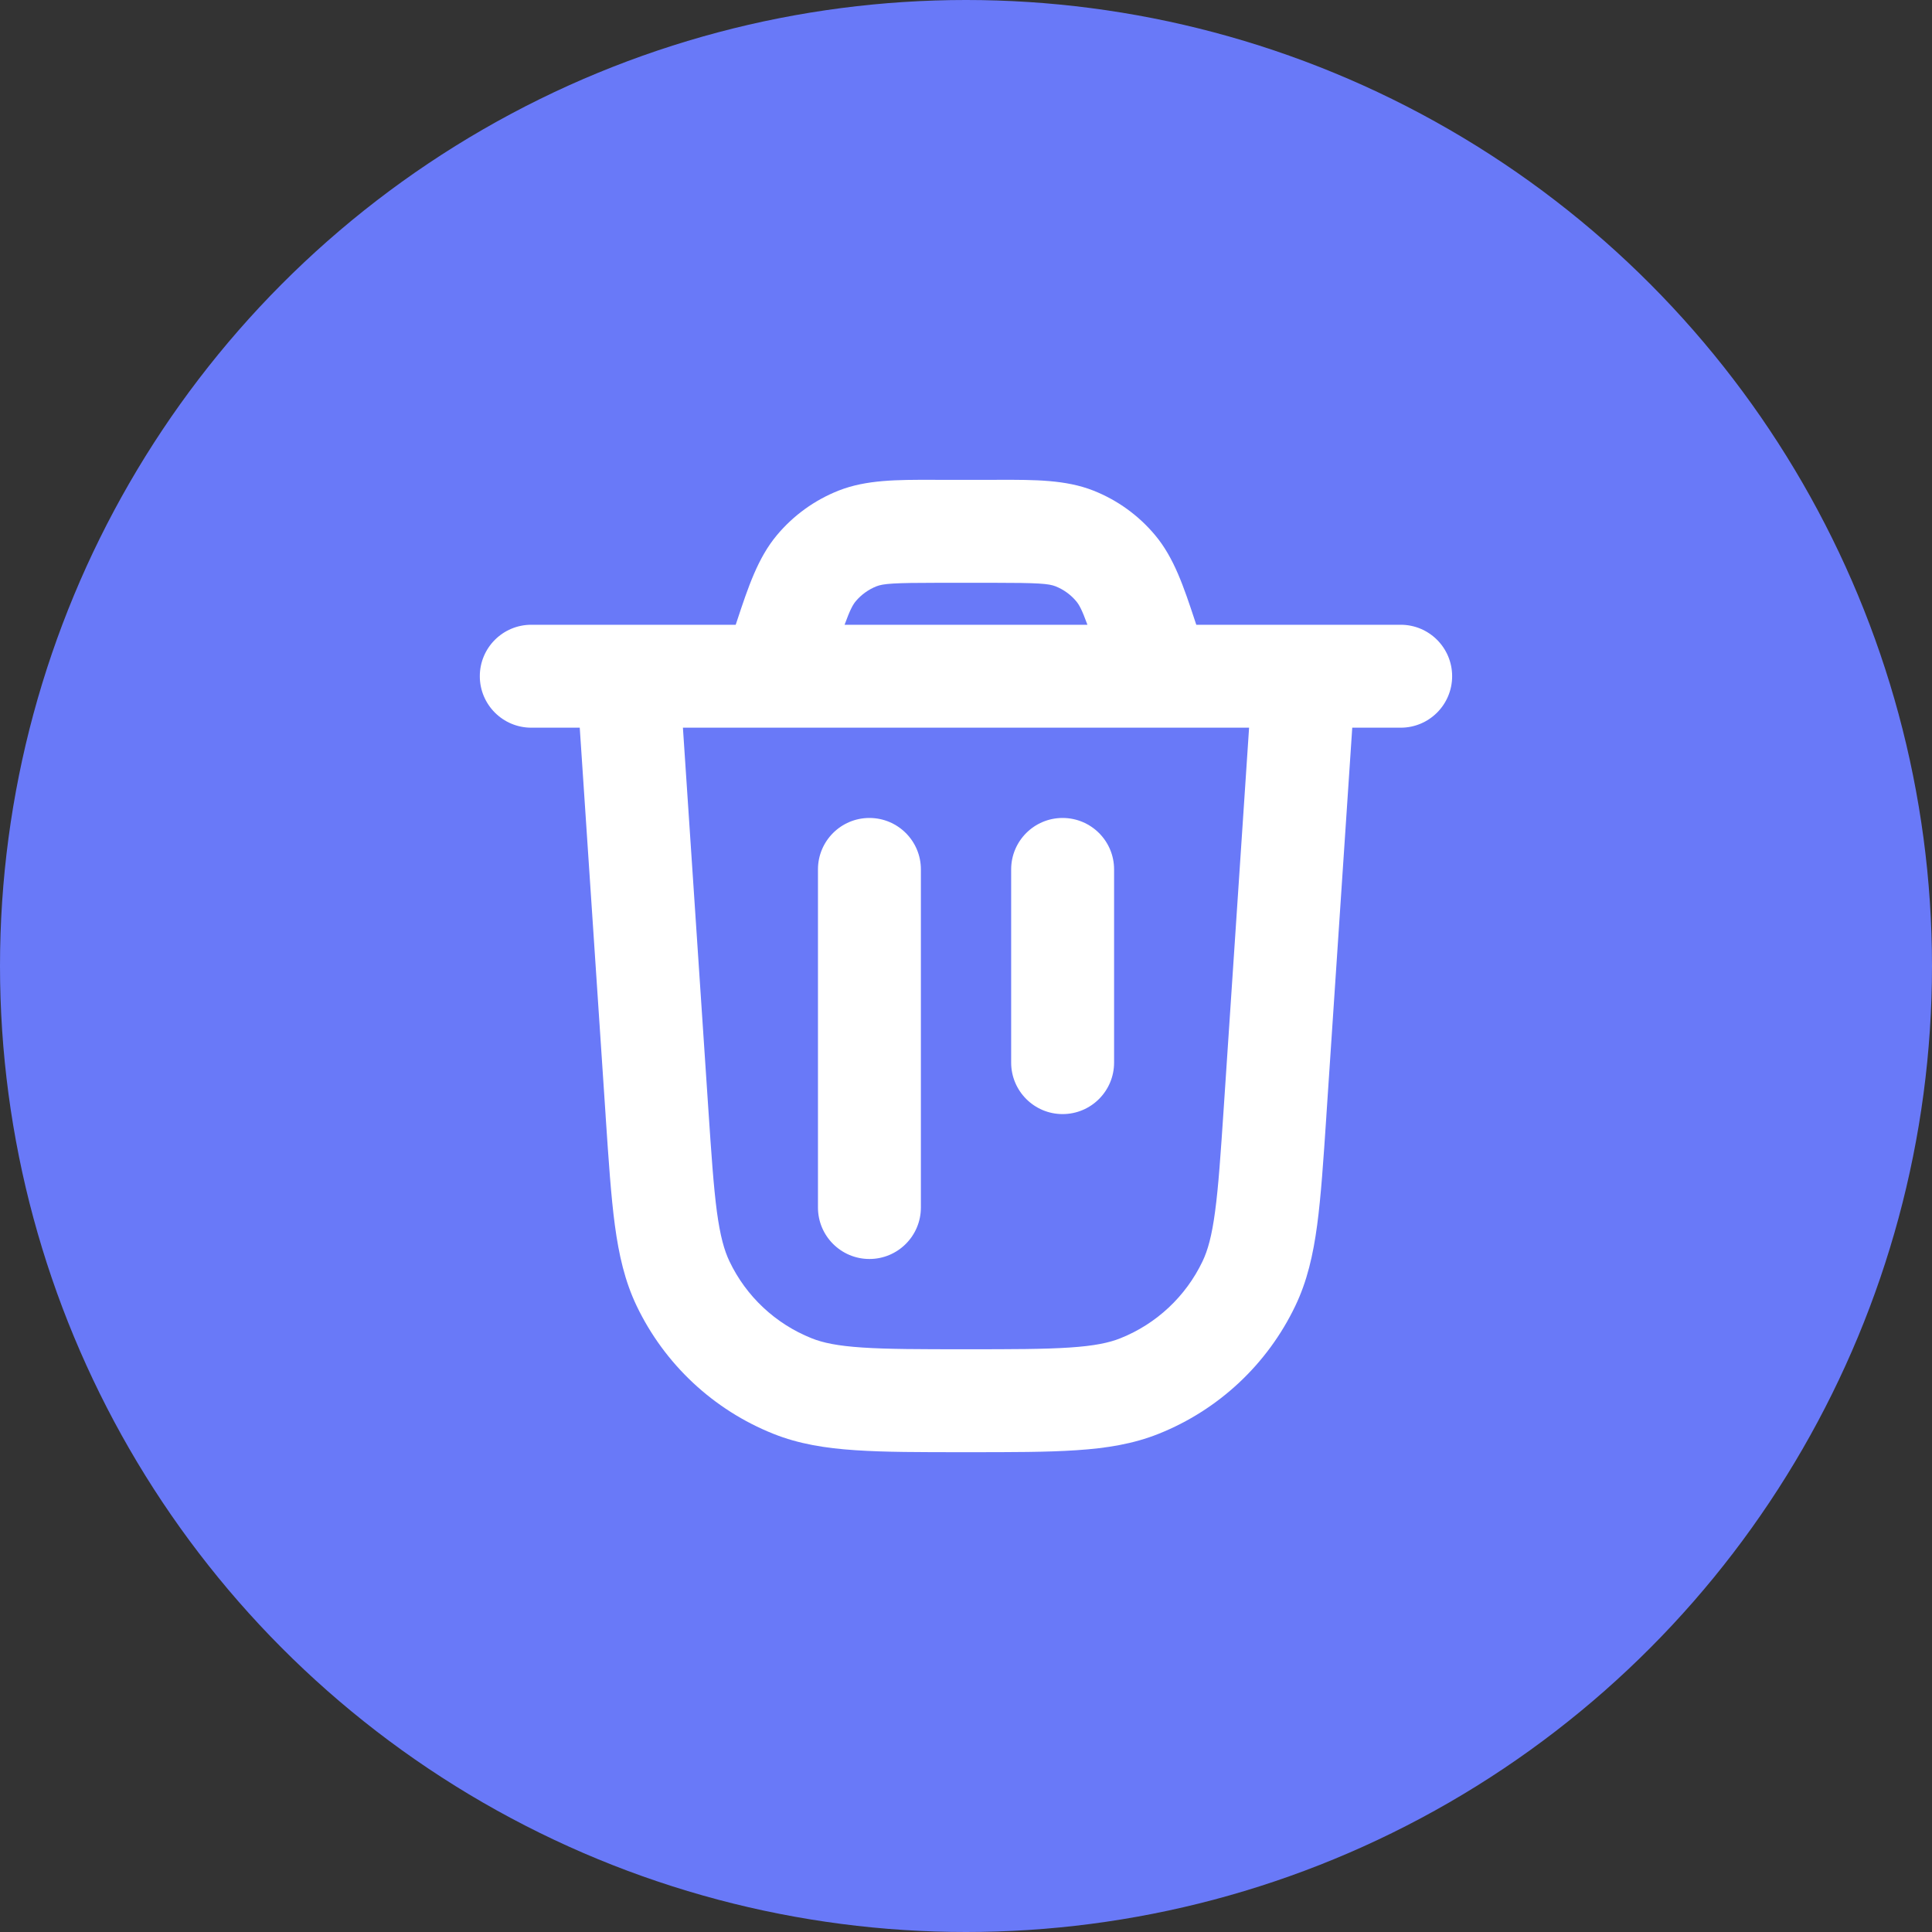 <svg width="40" height="40" viewBox="0 0 40 40" fill="none" xmlns="http://www.w3.org/2000/svg">
<rect x="0" y="0" width="40" height="40" fill="#333333" stroke="none"/>
<circle cx="20" cy="20" r="20" fill="#6979F8"/>
<path fill-rule="evenodd" clip-rule="evenodd" d="M19.457 9.935L19.303 9.934C18.575 9.933 17.936 9.932 17.366 10.156C16.868 10.352 16.427 10.67 16.084 11.081C15.691 11.55 15.49 12.157 15.261 12.848L15.261 12.848L15.232 12.935H13H11C10.411 12.935 9.934 13.412 9.934 14C9.934 14.589 10.411 15.066 11 15.066H12.003L12.538 23.084L12.54 23.121C12.601 24.032 12.65 24.768 12.73 25.366C12.813 25.983 12.937 26.526 13.181 27.037C13.759 28.244 14.77 29.19 16.013 29.686C16.539 29.896 17.089 29.984 17.71 30.025C18.313 30.066 19.05 30.066 19.963 30.066H20H20.037C20.949 30.066 21.687 30.066 22.29 30.025C22.911 29.984 23.461 29.896 23.987 29.686C25.23 29.19 26.241 28.244 26.818 27.037C27.063 26.526 27.187 25.983 27.27 25.366C27.35 24.768 27.399 24.032 27.46 23.121L27.462 23.084L27.997 15.066H29C29.588 15.066 30.065 14.589 30.065 14C30.065 13.412 29.588 12.935 29 12.935H27H24.768L24.739 12.848C24.51 12.157 24.309 11.55 23.916 11.081C23.573 10.67 23.132 10.352 22.634 10.156C22.064 9.932 21.425 9.933 20.697 9.934L20.542 9.935H19.457ZM23.976 15.066C23.992 15.066 24.008 15.066 24.023 15.066H25.861L25.336 22.942C25.272 23.898 25.227 24.563 25.157 25.083C25.089 25.593 25.005 25.89 24.896 26.117C24.549 26.842 23.943 27.409 23.197 27.707C22.962 27.801 22.66 27.865 22.147 27.899C21.624 27.934 20.958 27.935 20 27.935C19.042 27.935 18.375 27.934 17.852 27.899C17.339 27.865 17.037 27.801 16.803 27.707C16.057 27.409 15.45 26.842 15.104 26.117C14.995 25.89 14.911 25.593 14.842 25.083C14.773 24.563 14.728 23.898 14.664 22.942L14.139 15.066H15.976C15.992 15.066 16.008 15.066 16.024 15.066H23.976ZM22.514 12.935C22.4 12.624 22.345 12.523 22.281 12.447C22.167 12.311 22.02 12.205 21.854 12.139C21.712 12.084 21.517 12.066 20.542 12.066H19.457C18.483 12.066 18.288 12.084 18.146 12.139C17.98 12.205 17.833 12.311 17.718 12.447C17.655 12.523 17.6 12.624 17.486 12.935H22.514ZM19.066 18C19.066 17.412 18.589 16.935 18 16.935C17.412 16.935 16.935 17.412 16.935 18V25C16.935 25.588 17.412 26.066 18 26.066C18.589 26.066 19.066 25.588 19.066 25V18ZM22 16.935C22.589 16.935 23.066 17.412 23.066 18V22C23.066 22.588 22.589 23.066 22 23.066C21.412 23.066 20.935 22.588 20.935 22V18C20.935 17.412 21.412 16.935 22 16.935Z" fill="white"/>
</svg>
